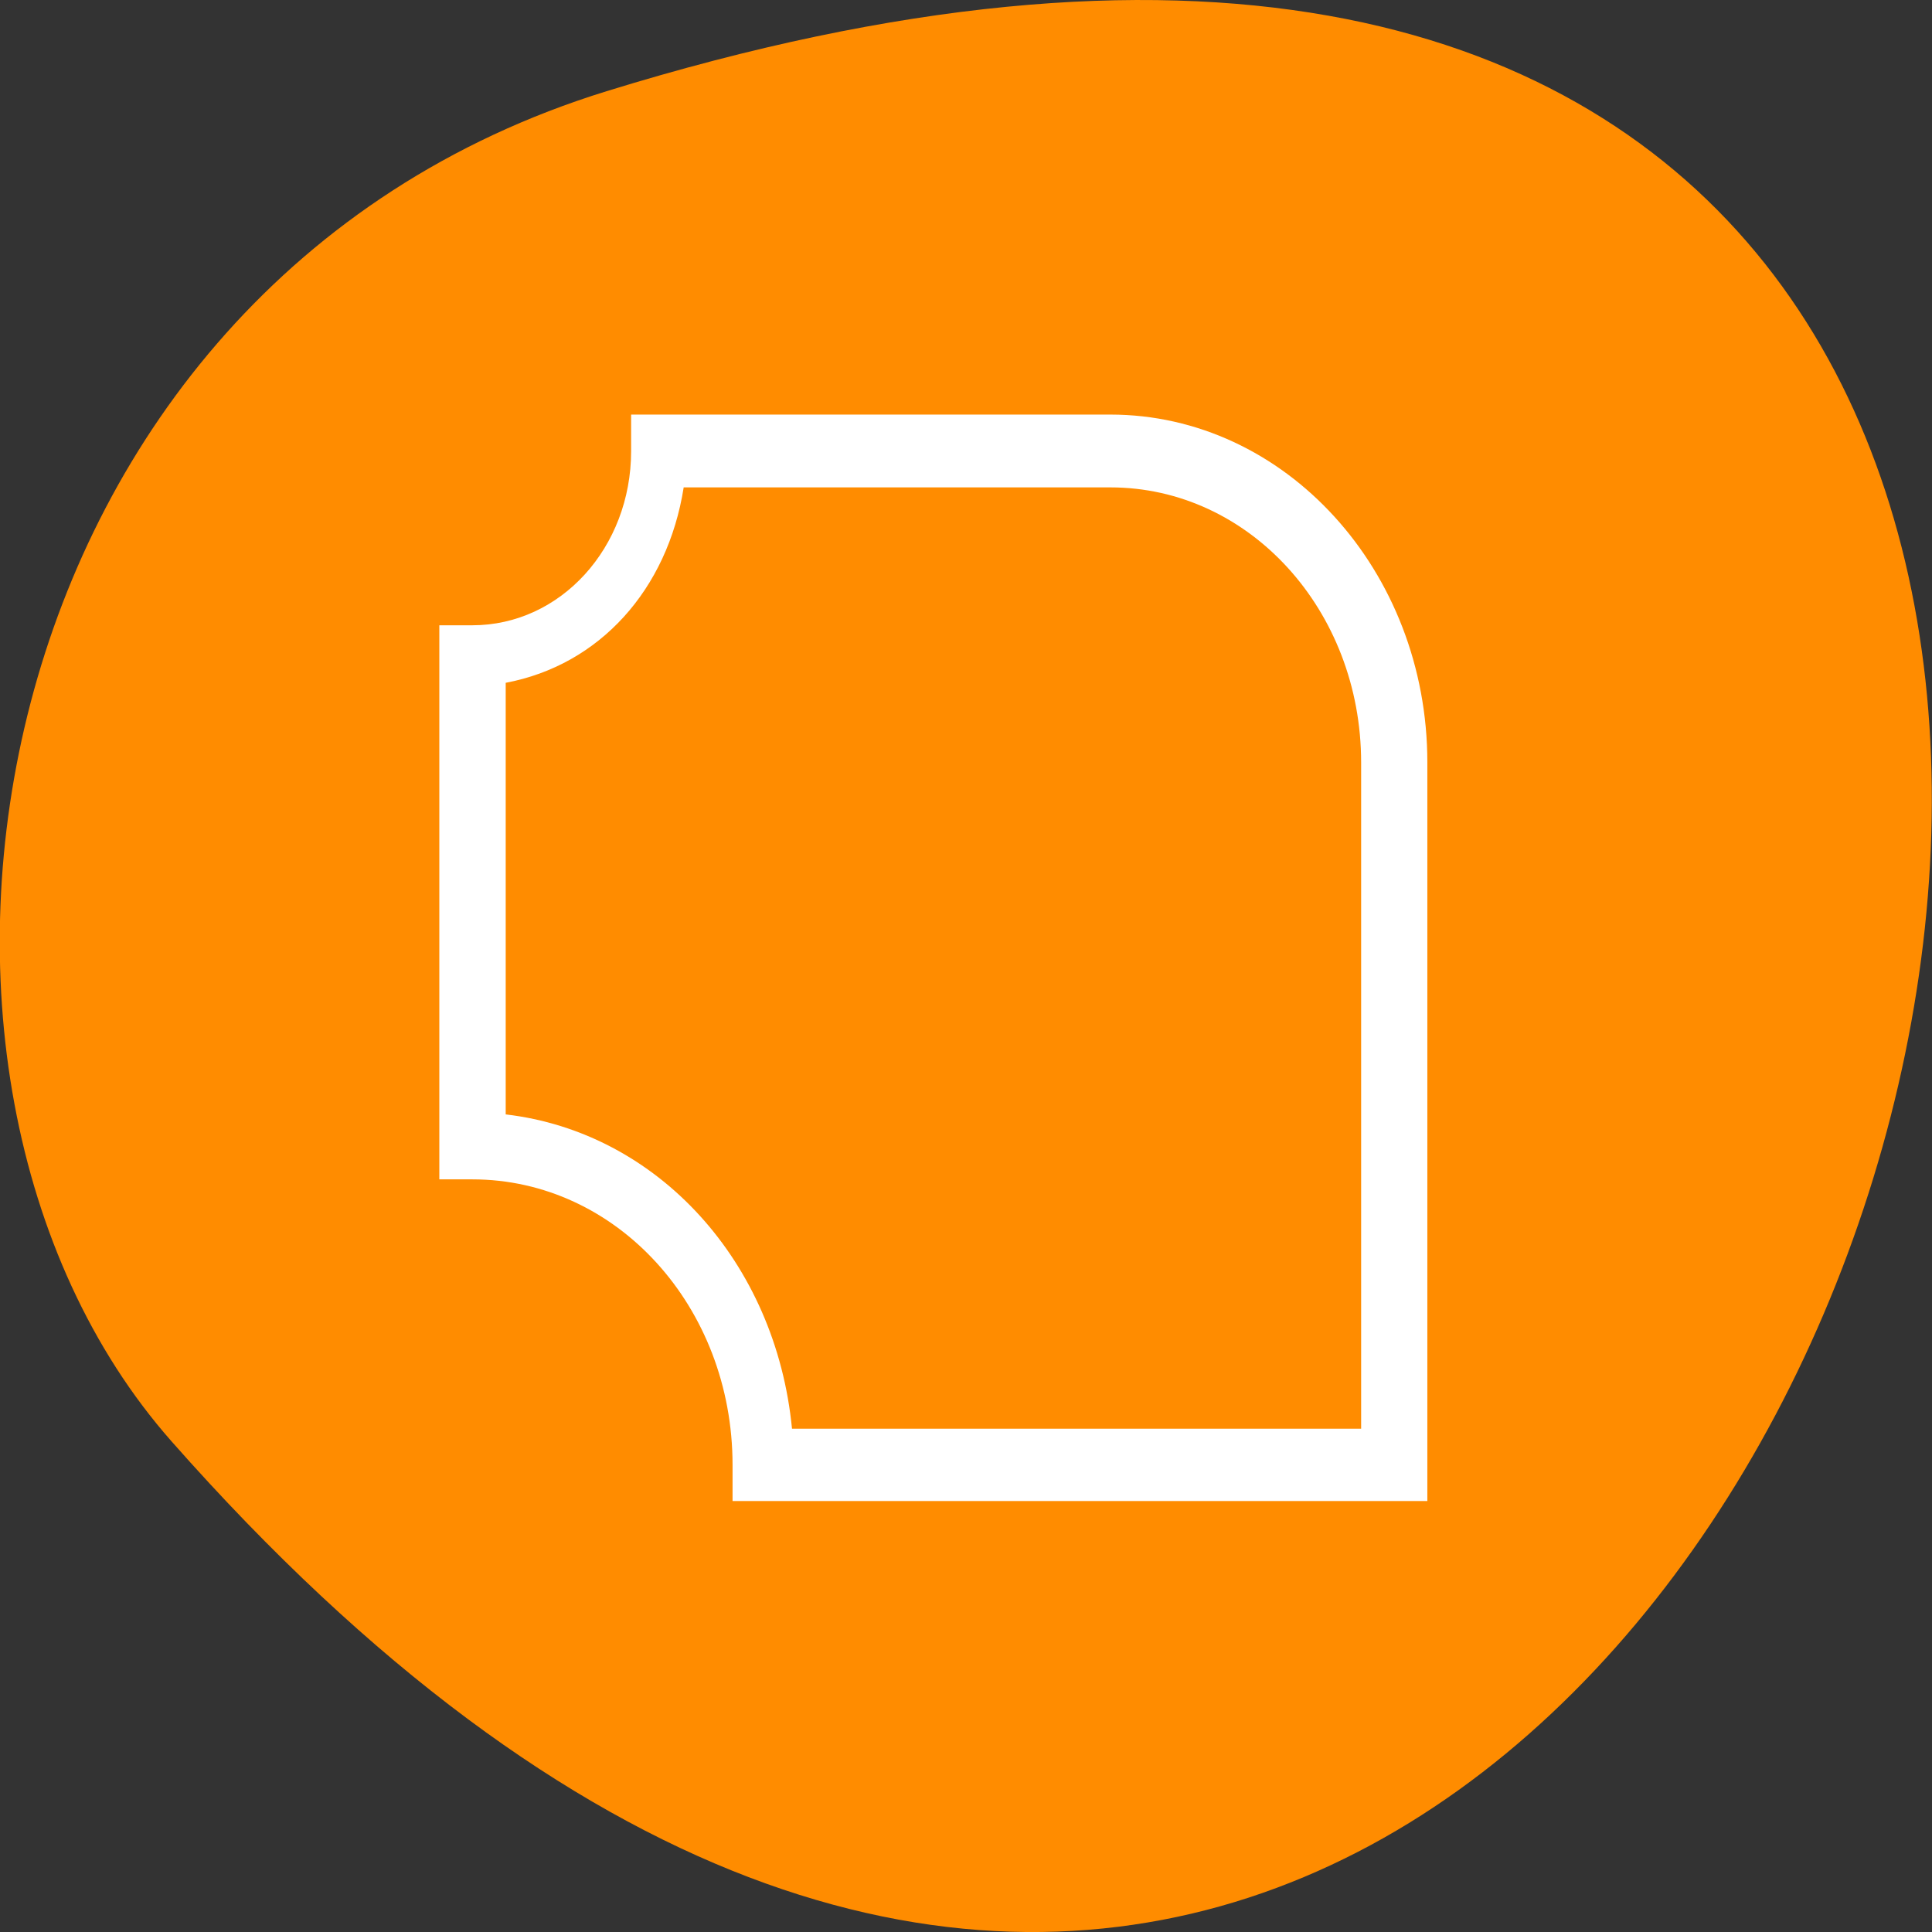 <svg xmlns="http://www.w3.org/2000/svg" viewBox="0 0 48 48"><rect x="0" y="0" width="48" height="48" fill="#333333" stroke="none"/><path d="m 15.07 2.266 c 58.36 -18.03 29.17 78.85 -10.809 33.543 c -8.01 -9.08 -4.926 -28.68 10.809 -33.543" fill="#ff8c00"/><path d="m 15.68 10.309 v 0.898 c 0 2.402 -1.754 4.328 -3.945 4.328 h -0.82 v 13.766 h 0.82 c 3.586 0 6.465 3.164 6.465 7.094 v 0.898 h 17.262 v -18.352 c 0 -4.762 -3.535 -8.641 -7.875 -8.641 h -11.906 m 1.301 1.809 h 10.605 c 3.449 0 6.23 3.051 6.23 6.836 v 16.551 h -14.14 c -0.402 -4.145 -3.336 -7.367 -7.113 -7.809 v -10.723 c 2.324 -0.438 4.02 -2.305 4.422 -4.855" fill="#fff"/></svg>